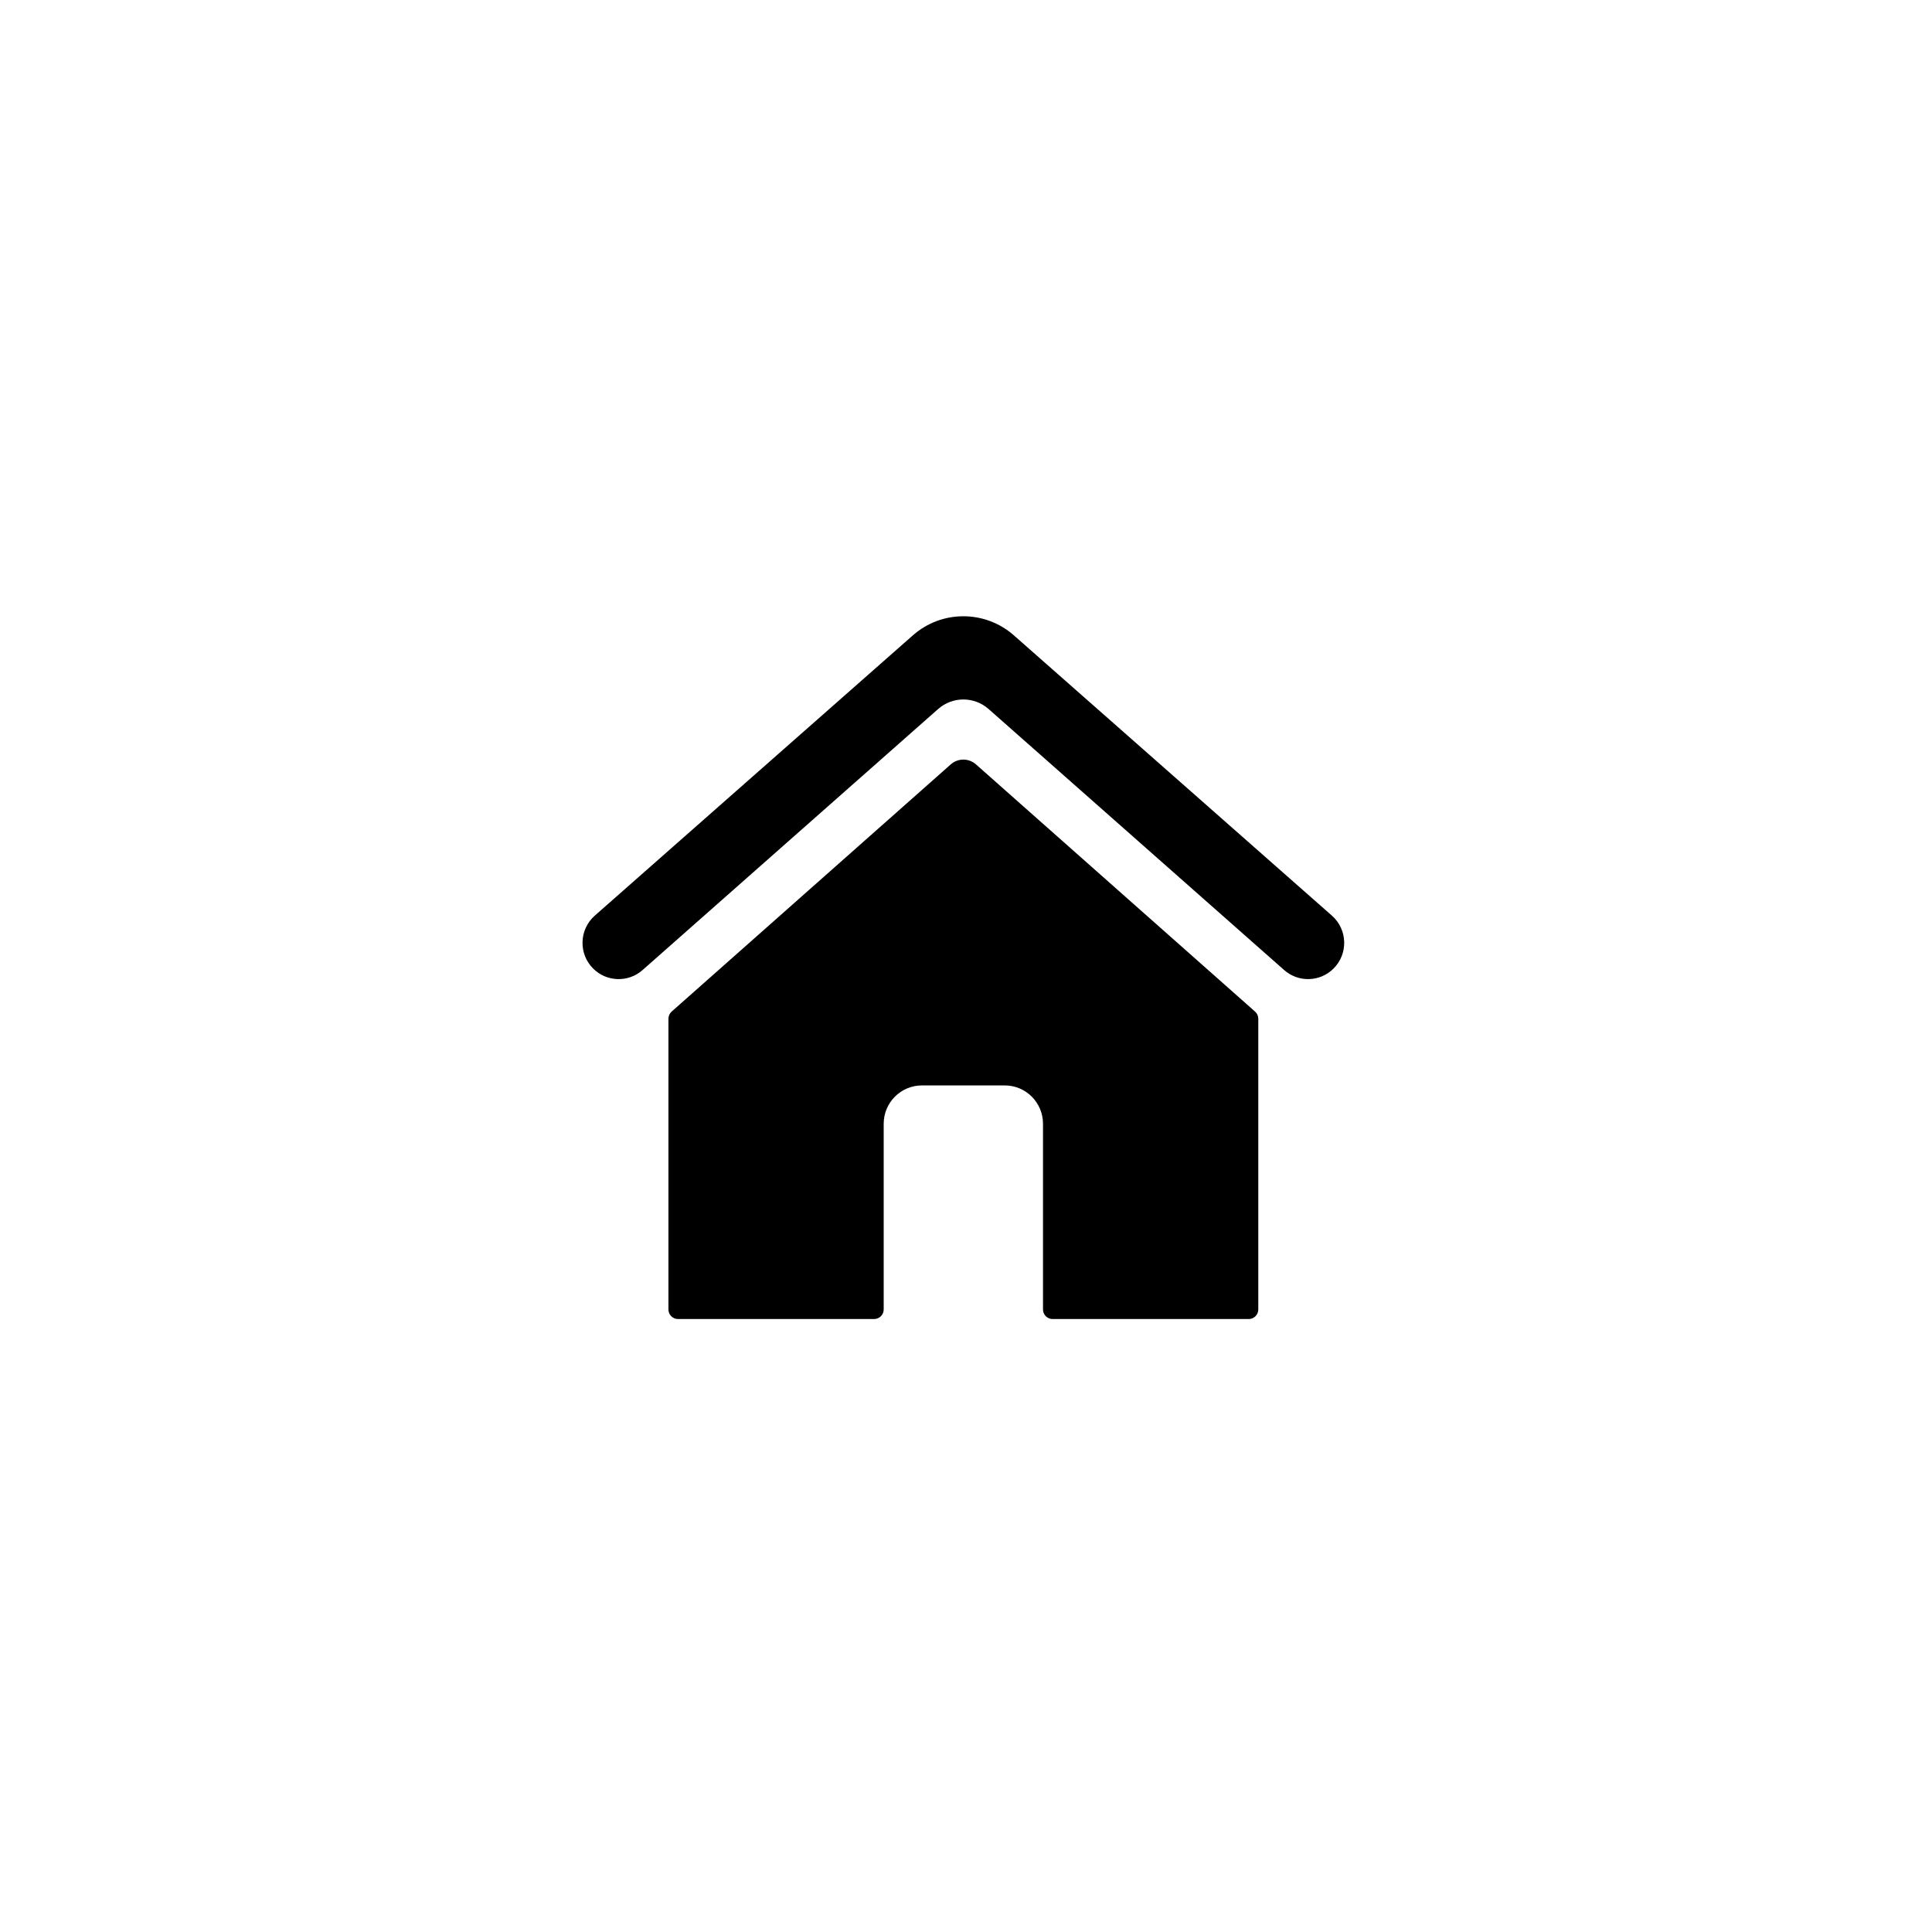 <svg xmlns="http://www.w3.org/2000/svg" xmlns:xlink="http://www.w3.org/1999/xlink" width="250" zoomAndPan="magnify" viewBox="0 0 187.5 187.5" height="250" preserveAspectRatio="xMidYMid meet" version="1.0"><defs><clipPath id="a0da20c318"><path d="M 64.812 73.594 L 122.176 73.594 L 122.176 128.004 L 64.812 128.004 Z M 64.812 73.594 " clip-rule="nonzero"/></clipPath><clipPath id="aacee7c610"><path d="M 56.102 59.188 L 130.902 59.188 L 130.902 96 L 56.102 96 Z M 56.102 59.188 " clip-rule="nonzero"/></clipPath></defs><g clip-path="url(#a0da20c318)"><path fill="#000000" d="M 121.801 98.172 L 94.723 74.188 C 94.02 73.562 92.965 73.562 92.266 74.188 L 65.184 98.172 C 64.984 98.348 64.871 98.602 64.871 98.871 L 64.871 127.082 C 64.871 127.594 65.285 128.012 65.801 128.012 L 84.836 128.012 C 85.348 128.012 85.762 127.594 85.762 127.082 L 85.762 109.062 C 85.762 107.008 87.426 105.34 89.473 105.34 L 97.512 105.34 C 99.562 105.34 101.223 107.008 101.223 109.062 L 101.223 127.082 C 101.223 127.594 101.641 128.012 102.152 128.012 L 121.188 128.012 C 121.699 128.012 122.117 127.594 122.117 127.082 L 122.117 98.871 C 122.117 98.602 122 98.348 121.801 98.172 " fill-opacity="1" fill-rule="nonzero"/></g><g clip-path="url(#aacee7c610)"><path fill="#000000" d="M 129.262 88.863 L 98.395 61.66 C 95.59 59.191 91.395 59.191 88.594 61.66 L 57.723 88.863 C 56.203 90.207 56.129 92.559 57.559 93.992 C 58.867 95.305 60.969 95.371 62.359 94.145 L 91.039 68.816 C 92.441 67.574 94.543 67.574 95.945 68.812 L 124.629 94.145 C 126.02 95.371 128.117 95.305 129.426 93.992 C 130.859 92.559 130.785 90.207 129.262 88.863 " fill-opacity="1" fill-rule="nonzero"/></g></svg>